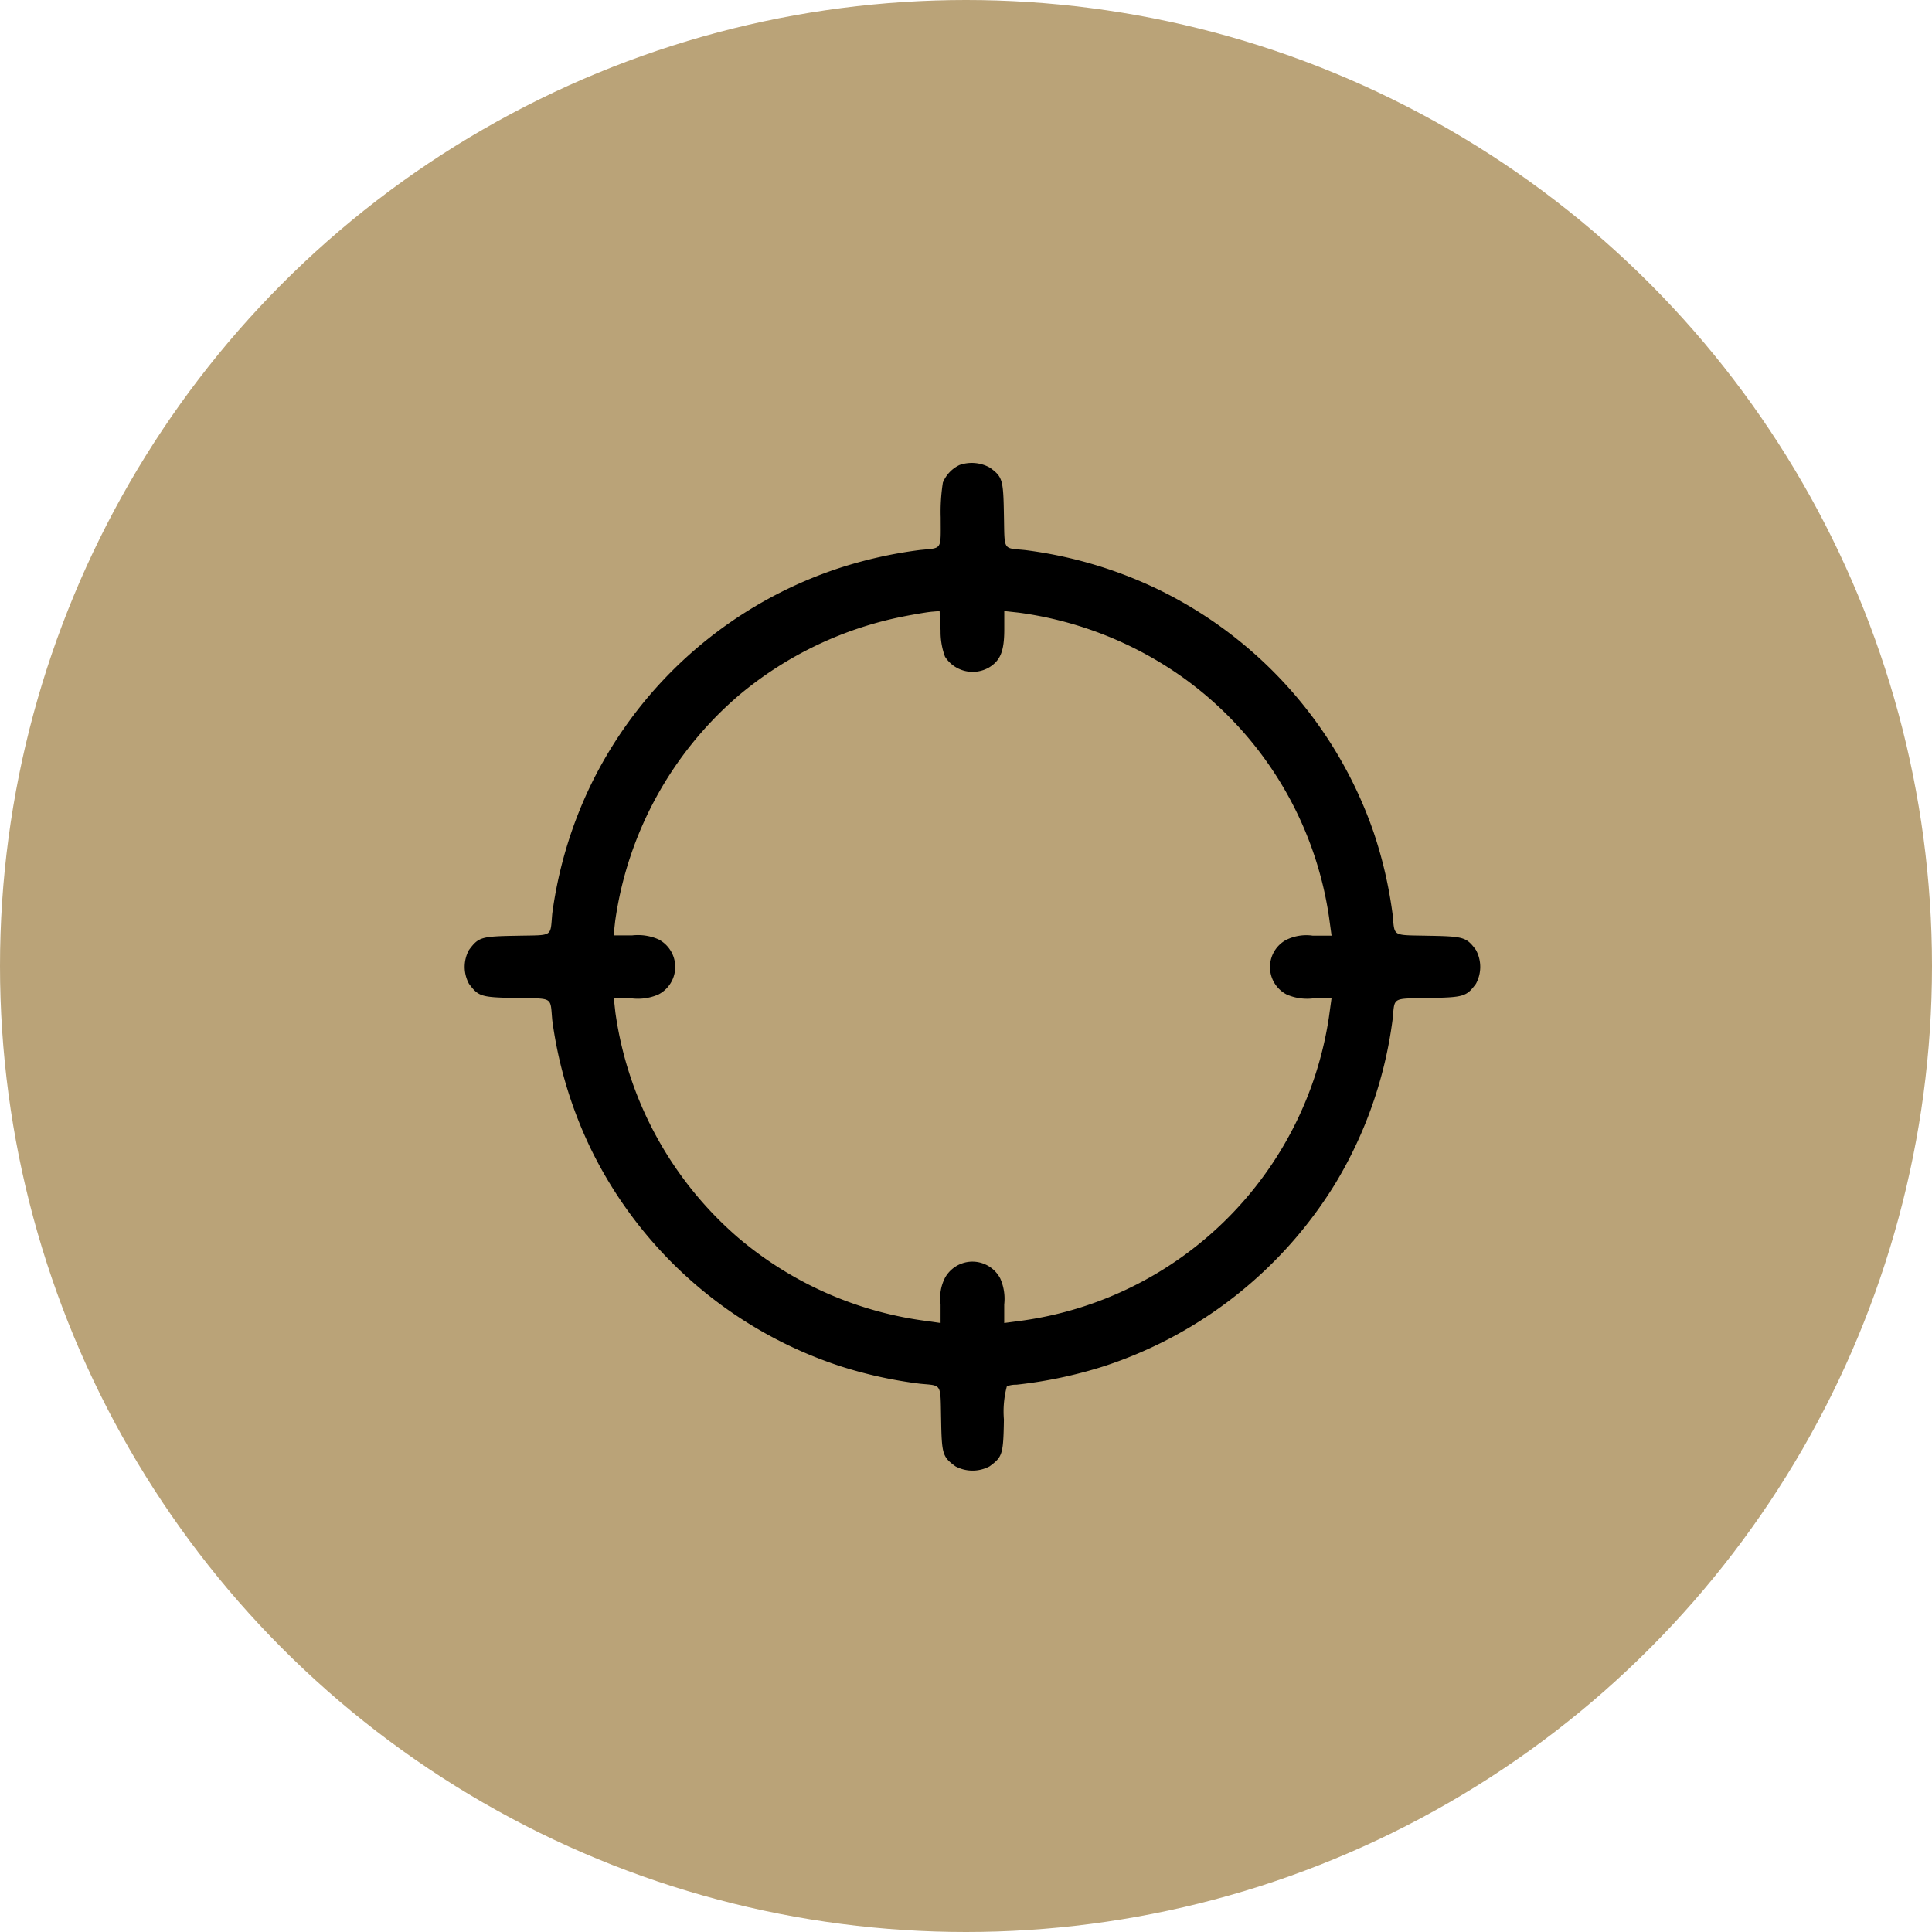 <svg id="LOCATION_SLECTED" xmlns="http://www.w3.org/2000/svg" width="32" height="32" viewBox="0 0 32 32">
  <circle id="Ellipse_23" data-name="Ellipse 23" cx="16" cy="16" r="16" fill="#baa378"/>
  <g id="aim" transform="translate(7.271 327.351)">
    <path id="Path_240" data-name="Path 240" d="M8.622-511.649a.556.556,0,0,0-.276.291,3.116,3.116,0,0,0-.036.578c0,.555.033.5-.346.539a7.308,7.308,0,0,0-1.32.294,7.015,7.015,0,0,0-4.11,3.558,7.051,7.051,0,0,0-.658,2.171c-.036.395.026.353-.589.366-.592.01-.632.023-.79.235a.586.586,0,0,0,0,.561c.158.212.2.225.79.235.615.013.553-.029.589.366a7.051,7.051,0,0,0,.658,2.171,7.034,7.034,0,0,0,4.124,3.565,7.235,7.235,0,0,0,1.31.287c.369.036.336-.02.349.588.01.581.023.623.237.78a.6.6,0,0,0,.566,0c.214-.157.227-.2.237-.774a1.621,1.621,0,0,1,.049-.552.441.441,0,0,1,.161-.026,7.425,7.425,0,0,0,1.451-.307,7.077,7.077,0,0,0,3.827-3.023,6.989,6.989,0,0,0,.951-2.729c.036-.366-.02-.333.592-.346.586-.01.629-.023.787-.235a.586.586,0,0,0,0-.561c-.158-.212-.2-.225-.787-.235-.612-.013-.556.02-.592-.346a7.155,7.155,0,0,0-.313-1.361,7.018,7.018,0,0,0-3.574-4.031,7.138,7.138,0,0,0-2.2-.65c-.378-.039-.339.026-.352-.584-.01-.584-.023-.627-.23-.78A.615.615,0,0,0,8.622-511.649Zm-.24,3.176a.543.543,0,0,0,.731.176c.188-.117.25-.271.25-.633v-.3l.237.026a6.087,6.087,0,0,1,2.758,1.1,5.942,5.942,0,0,1,2.383,3.937l.043.313h-.316a.747.747,0,0,0-.444.075.512.512,0,0,0,.016.9.847.847,0,0,0,.434.065h.309l-.043.313a5.973,5.973,0,0,1-5.062,5.021l-.316.042v-.307a.829.829,0,0,0-.066-.431.52.52,0,0,0-.912-.016.731.731,0,0,0-.076.441v.313l-.2-.029a6.014,6.014,0,0,1-3.149-1.381,6.032,6.032,0,0,1-2.037-3.731l-.026-.235H3.2a.847.847,0,0,0,.434-.065.514.514,0,0,0,0-.914.848.848,0,0,0-.434-.065H2.892l.026-.235a6.032,6.032,0,0,1,2.037-3.731A6.068,6.068,0,0,1,7.7-509.142c.2-.039.415-.075.477-.078l.115-.01.016.326A1.187,1.187,0,0,0,8.382-508.472Z" transform="translate(0 192)"/>
  </g>
</svg>
